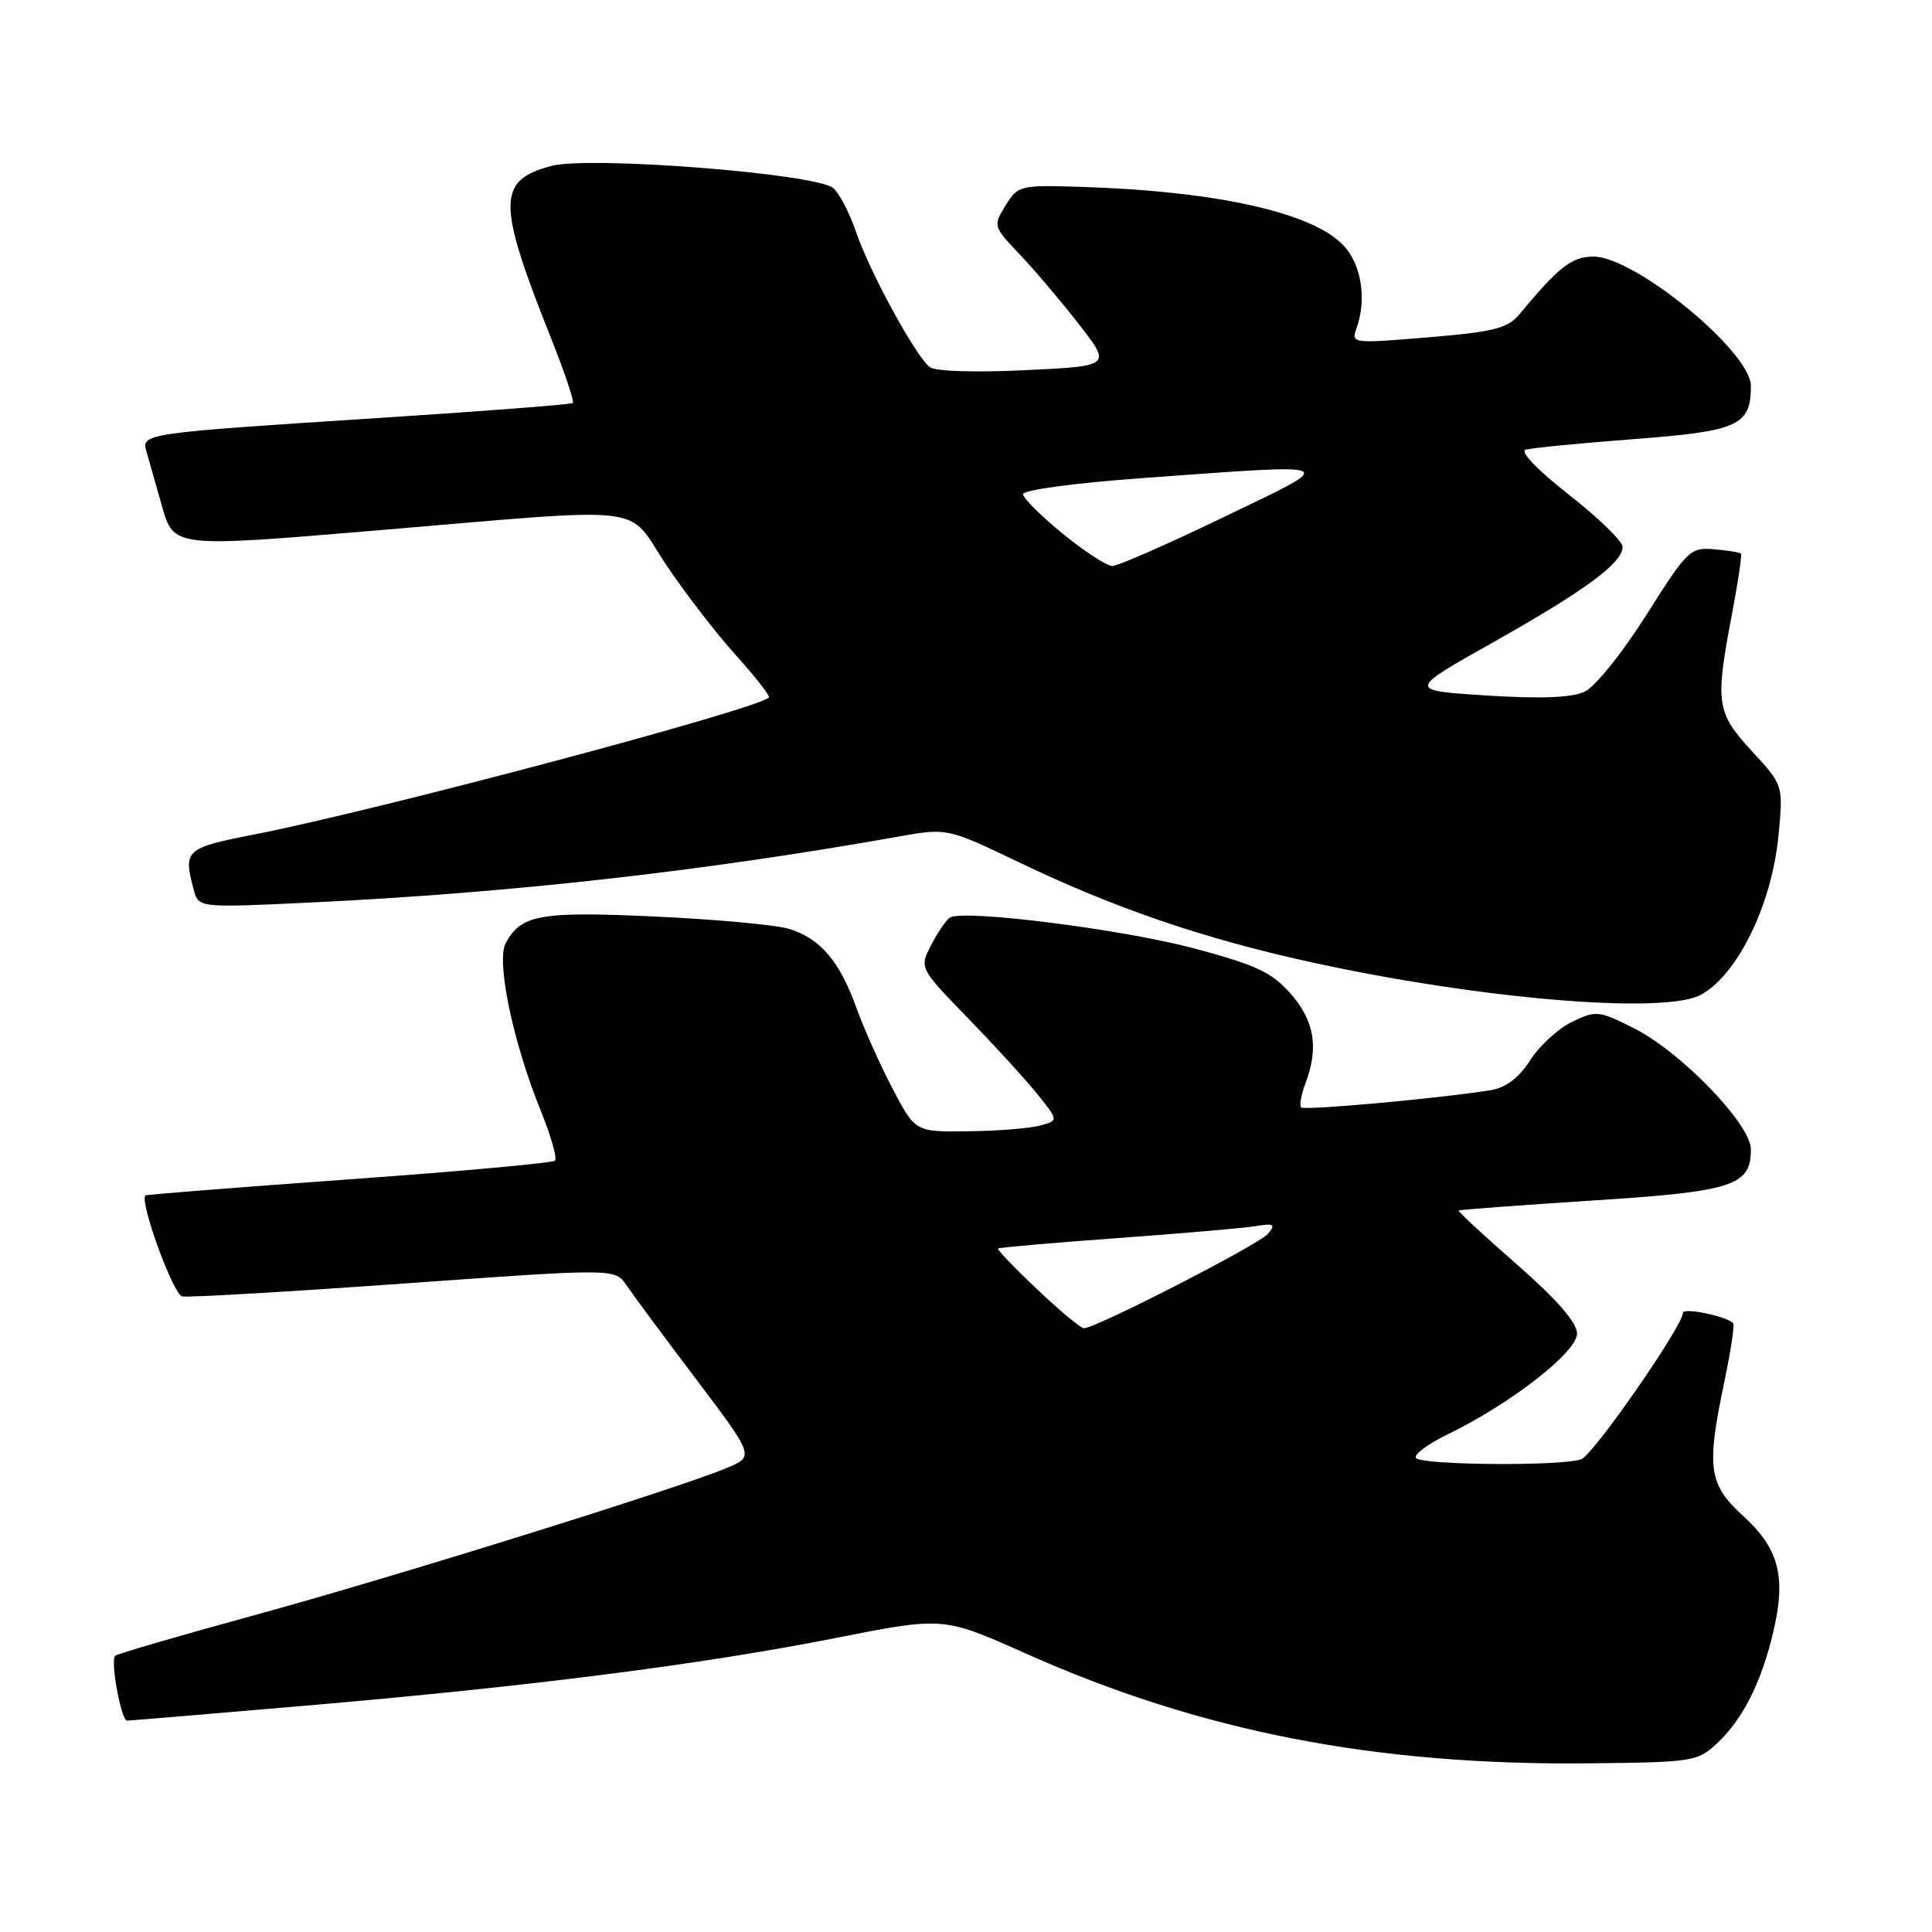 <?xml version="1.0" encoding="UTF-8" standalone="no"?>
<!DOCTYPE svg PUBLIC "-//W3C//DTD SVG 1.1//EN" "http://www.w3.org/Graphics/SVG/1.1/DTD/svg11.dtd" >
<svg xmlns="http://www.w3.org/2000/svg" xmlns:xlink="http://www.w3.org/1999/xlink" version="1.1" viewBox="0 0 256 256">
 <g >
 <path fill="currentColor"
d=" M 227.52 231.00 C 230.93 227.81 233.40 222.92 234.98 216.19 C 236.69 208.91 235.73 205.21 230.98 200.87 C 226.37 196.66 226.08 194.52 228.52 182.92 C 229.35 178.95 229.86 175.53 229.65 175.32 C 228.72 174.39 223.00 173.22 223.00 173.96 C 223.00 175.67 211.16 192.73 209.54 193.35 C 207.06 194.30 188.21 194.15 187.61 193.18 C 187.33 192.72 189.21 191.33 191.80 190.07 C 200.15 186.03 209.00 179.14 208.97 176.70 C 208.94 175.22 206.32 172.22 201.00 167.55 C 196.63 163.73 193.16 160.52 193.28 160.40 C 193.40 160.29 201.35 159.70 210.94 159.08 C 229.70 157.88 232.00 157.13 232.00 152.29 C 232.00 148.99 222.80 139.44 216.58 136.29 C 211.89 133.91 211.50 133.87 208.36 135.37 C 206.54 136.23 204.03 138.52 202.78 140.46 C 201.23 142.85 199.54 144.13 197.50 144.46 C 190.68 145.55 172.84 147.17 172.41 146.74 C 172.15 146.49 172.41 145.06 172.97 143.57 C 174.77 138.85 174.18 135.28 171.03 131.68 C 168.53 128.84 166.49 127.88 158.28 125.68 C 148.79 123.14 127.67 120.47 125.87 121.58 C 125.39 121.88 124.27 123.51 123.40 125.19 C 121.81 128.26 121.81 128.26 128.23 134.88 C 131.77 138.52 135.92 143.07 137.46 144.98 C 140.26 148.47 140.26 148.47 137.88 149.13 C 136.57 149.50 132.30 149.85 128.39 149.90 C 121.28 150.00 121.28 150.00 118.27 144.25 C 116.61 141.09 114.45 136.25 113.46 133.50 C 111.27 127.39 108.69 124.36 104.60 123.09 C 102.90 122.56 94.93 121.82 86.90 121.45 C 71.55 120.74 69.04 121.18 67.00 124.99 C 65.73 127.38 67.99 138.16 71.65 147.17 C 73.00 150.50 73.85 153.48 73.54 153.79 C 73.23 154.10 60.95 155.22 46.24 156.27 C 31.53 157.33 19.40 158.29 19.27 158.40 C 18.45 159.18 22.95 171.55 24.14 171.78 C 24.94 171.94 38.17 171.17 53.55 170.07 C 81.50 168.07 81.50 168.07 83.00 170.29 C 83.82 171.50 87.97 177.11 92.23 182.74 C 99.97 192.99 99.97 192.99 96.26 194.53 C 89.71 197.27 52.04 209.01 33.61 214.05 C 23.77 216.74 15.52 219.15 15.26 219.40 C 14.60 220.07 16.05 228.00 16.84 227.99 C 17.20 227.99 27.85 227.10 40.50 226.01 C 70.30 223.45 93.01 220.55 110.75 217.04 C 125.00 214.22 125.00 214.22 135.90 219.09 C 159.11 229.45 182.27 233.96 210.67 233.65 C 224.31 233.51 224.95 233.41 227.52 231.00 Z  M 225.32 131.84 C 230.23 129.22 234.81 119.83 235.67 110.61 C 236.29 104.03 236.29 104.03 232.14 99.54 C 227.42 94.42 227.24 93.16 229.49 81.41 C 230.30 77.14 230.84 73.51 230.68 73.35 C 230.52 73.19 228.92 72.93 227.11 72.78 C 223.97 72.51 223.57 72.90 218.14 81.50 C 214.98 86.50 211.36 91.01 209.98 91.65 C 208.28 92.45 204.19 92.61 197.00 92.16 C 186.50 91.49 186.50 91.49 197.83 85.12 C 210.08 78.22 215.00 74.59 215.00 72.47 C 215.00 71.72 211.81 68.62 207.90 65.56 C 203.75 62.31 201.37 59.84 202.15 59.59 C 202.89 59.36 209.32 58.73 216.44 58.19 C 230.38 57.13 232.00 56.40 232.00 51.13 C 232.00 46.62 216.64 34.00 211.15 34.00 C 208.28 34.00 206.57 35.33 201.31 41.67 C 199.77 43.51 197.94 43.97 189.25 44.70 C 179.22 45.53 179.02 45.51 179.74 43.53 C 181.12 39.68 180.40 35.06 178.03 32.53 C 173.92 28.16 161.19 25.32 143.21 24.76 C 135.14 24.51 134.88 24.57 133.24 27.23 C 131.58 29.93 131.61 30.02 135.14 33.73 C 137.11 35.80 140.64 39.98 142.99 43.00 C 147.26 48.50 147.26 48.50 135.88 49.05 C 129.26 49.37 123.96 49.21 123.21 48.65 C 121.37 47.28 115.23 36.03 113.41 30.68 C 112.55 28.17 111.20 25.58 110.40 24.92 C 108.08 22.99 78.06 20.64 73.04 21.99 C 65.85 23.92 65.85 26.82 73.00 44.77 C 74.81 49.32 76.12 53.20 75.90 53.40 C 75.68 53.60 63.80 54.51 49.50 55.43 C 19.22 57.38 18.71 57.46 19.39 59.78 C 19.66 60.73 20.59 63.98 21.45 67.02 C 23.01 72.54 23.01 72.54 49.25 70.34 C 86.87 67.18 82.86 66.72 88.21 74.75 C 90.68 78.46 94.86 83.88 97.48 86.79 C 100.11 89.70 102.09 92.24 101.88 92.43 C 100.16 94.04 50.25 107.32 33.75 110.56 C 24.54 112.36 24.26 112.62 25.67 117.89 C 26.31 120.29 26.31 120.29 40.90 119.60 C 67.36 118.35 93.02 115.48 119.00 110.86 C 125.50 109.70 125.50 109.70 135.00 114.25 C 147.74 120.36 159.38 124.34 173.65 127.48 C 195.89 132.37 220.43 134.44 225.32 131.84 Z  M 137.43 170.84 C 134.43 168.01 132.10 165.58 132.24 165.44 C 132.38 165.30 139.47 164.68 148.00 164.06 C 156.53 163.44 164.79 162.73 166.37 162.47 C 168.82 162.07 169.06 162.22 168.01 163.49 C 166.84 164.90 145.20 176.00 143.62 176.00 C 143.21 176.00 140.43 173.68 137.43 170.84 Z  M 140.84 70.74 C 137.97 68.39 135.59 66.03 135.56 65.49 C 135.52 64.92 142.34 64.01 151.50 63.34 C 178.14 61.42 177.52 61.12 162.10 68.54 C 154.73 72.10 148.11 75.00 147.39 75.00 C 146.67 75.00 143.72 73.08 140.84 70.74 Z "/>
</g>
</svg>